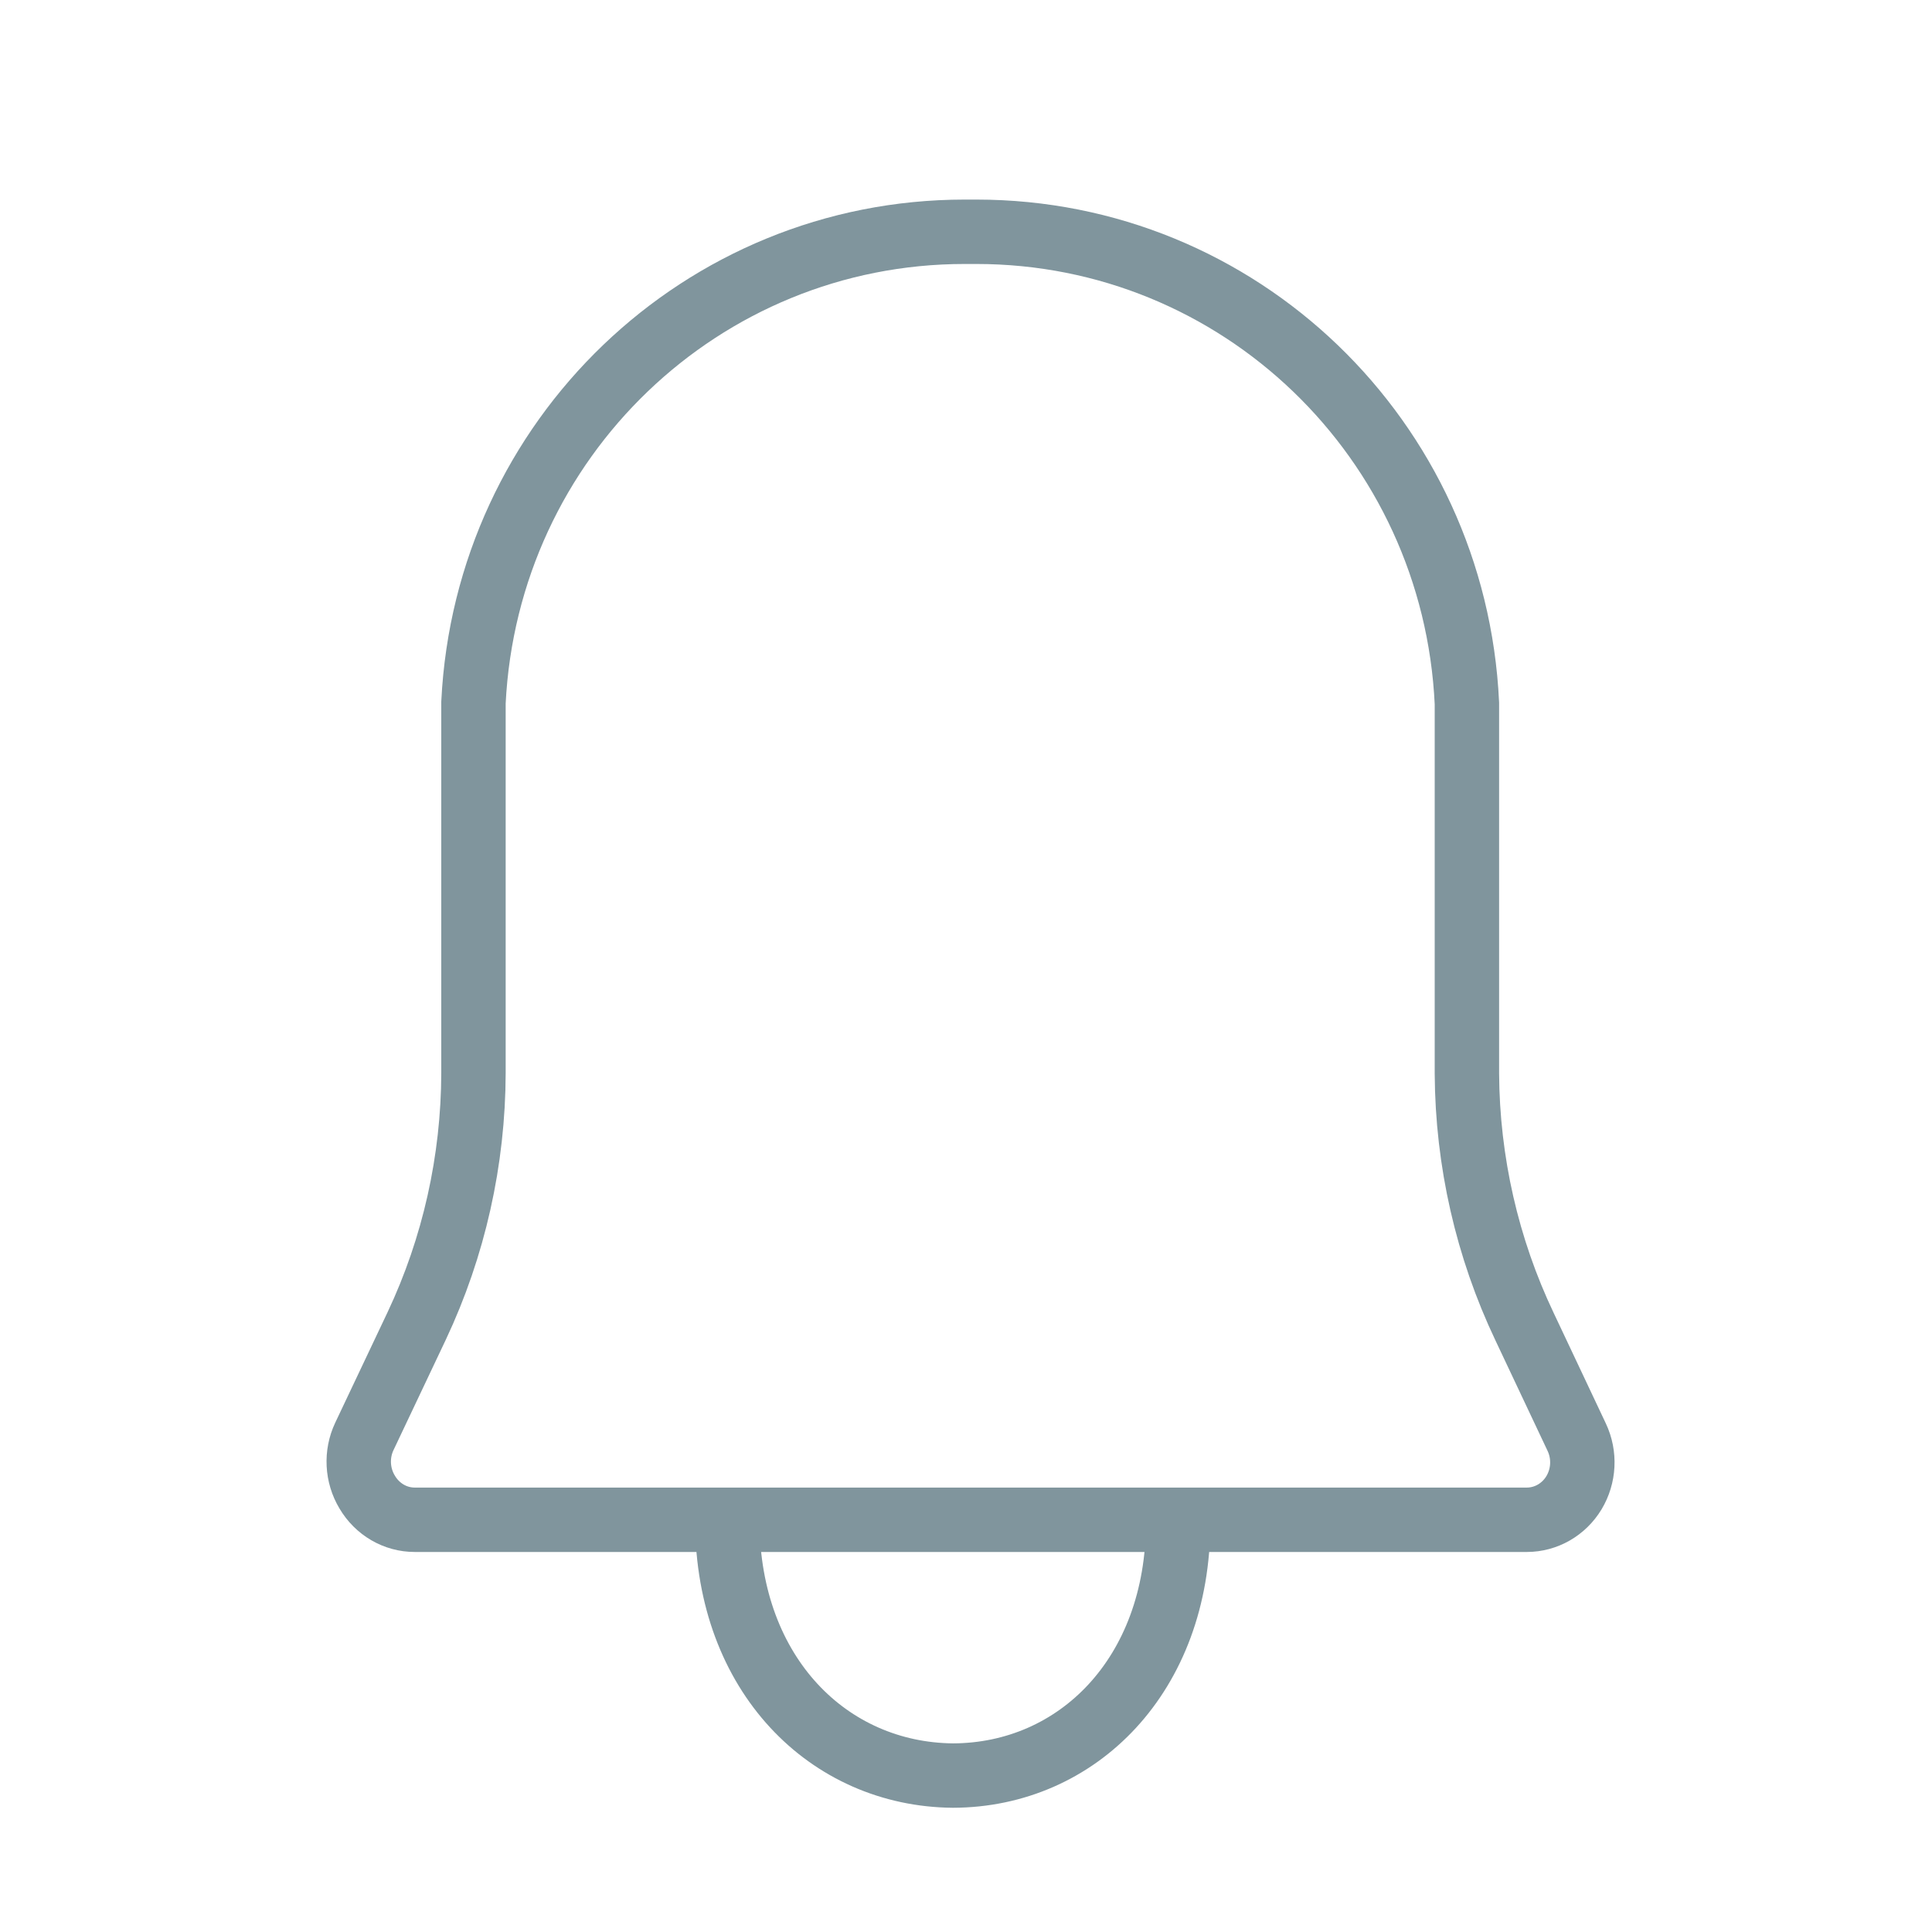 <?xml version="1.0" encoding="UTF-8"?>
<svg width="30px" height="30px" viewBox="0 0 30 30" version="1.1" xmlns="http://www.w3.org/2000/svg" xmlns:xlink="http://www.w3.org/1999/xlink">
    <!-- Generator: Sketch 48.2 (47327) - http://www.bohemiancoding.com/sketch -->
    <title>notification</title>
    <desc>Created with Sketch.</desc>
    <defs></defs>
    <g id="mster-icons" stroke="none" stroke-width="1" fill="none" fill-rule="evenodd">
        <g id="notification">
            <g>
                <g id="master">
                    <rect id="Rectangle" x="0" y="0" width="30" height="30"></rect>
                </g>
                <g transform="translate(5, 3)" id="Group-6" stroke="#80959D">
                    <g>
                        <path d="M13.294,20.571 L13.294,20.64 C13.294,23.011 11.73,24.566 9.797,24.571 C7.867,24.554 6.305,23.005 6.294,20.636 L6.294,20.571" id="Path"></path>
                        <path d="M0.658,19.304 L1.471,17.588 C2.048,16.364 2.349,15.02 2.352,13.658 L2.352,8.314 C2.352,8.178 2.352,8.042 2.352,7.908 C2.555,3.811 5.902,0.599 9.98,0.599 L10.161,0.599 C14.242,0.599 17.586,3.817 17.778,7.922 C17.778,8.057 17.778,8.193 17.778,8.329 L17.778,13.673 C17.786,15.035 18.092,16.378 18.673,17.6 L19.483,19.316 C19.614,19.593 19.597,19.919 19.44,20.18 C19.282,20.441 19.005,20.599 18.708,20.599 L1.442,20.599 C1.139,20.6 0.858,20.436 0.701,20.168 C0.544,19.907 0.527,19.581 0.658,19.304 Z" id="Shape"></path>
                    </g>
                </g>
            </g>
        </g>
    </g>
</svg>